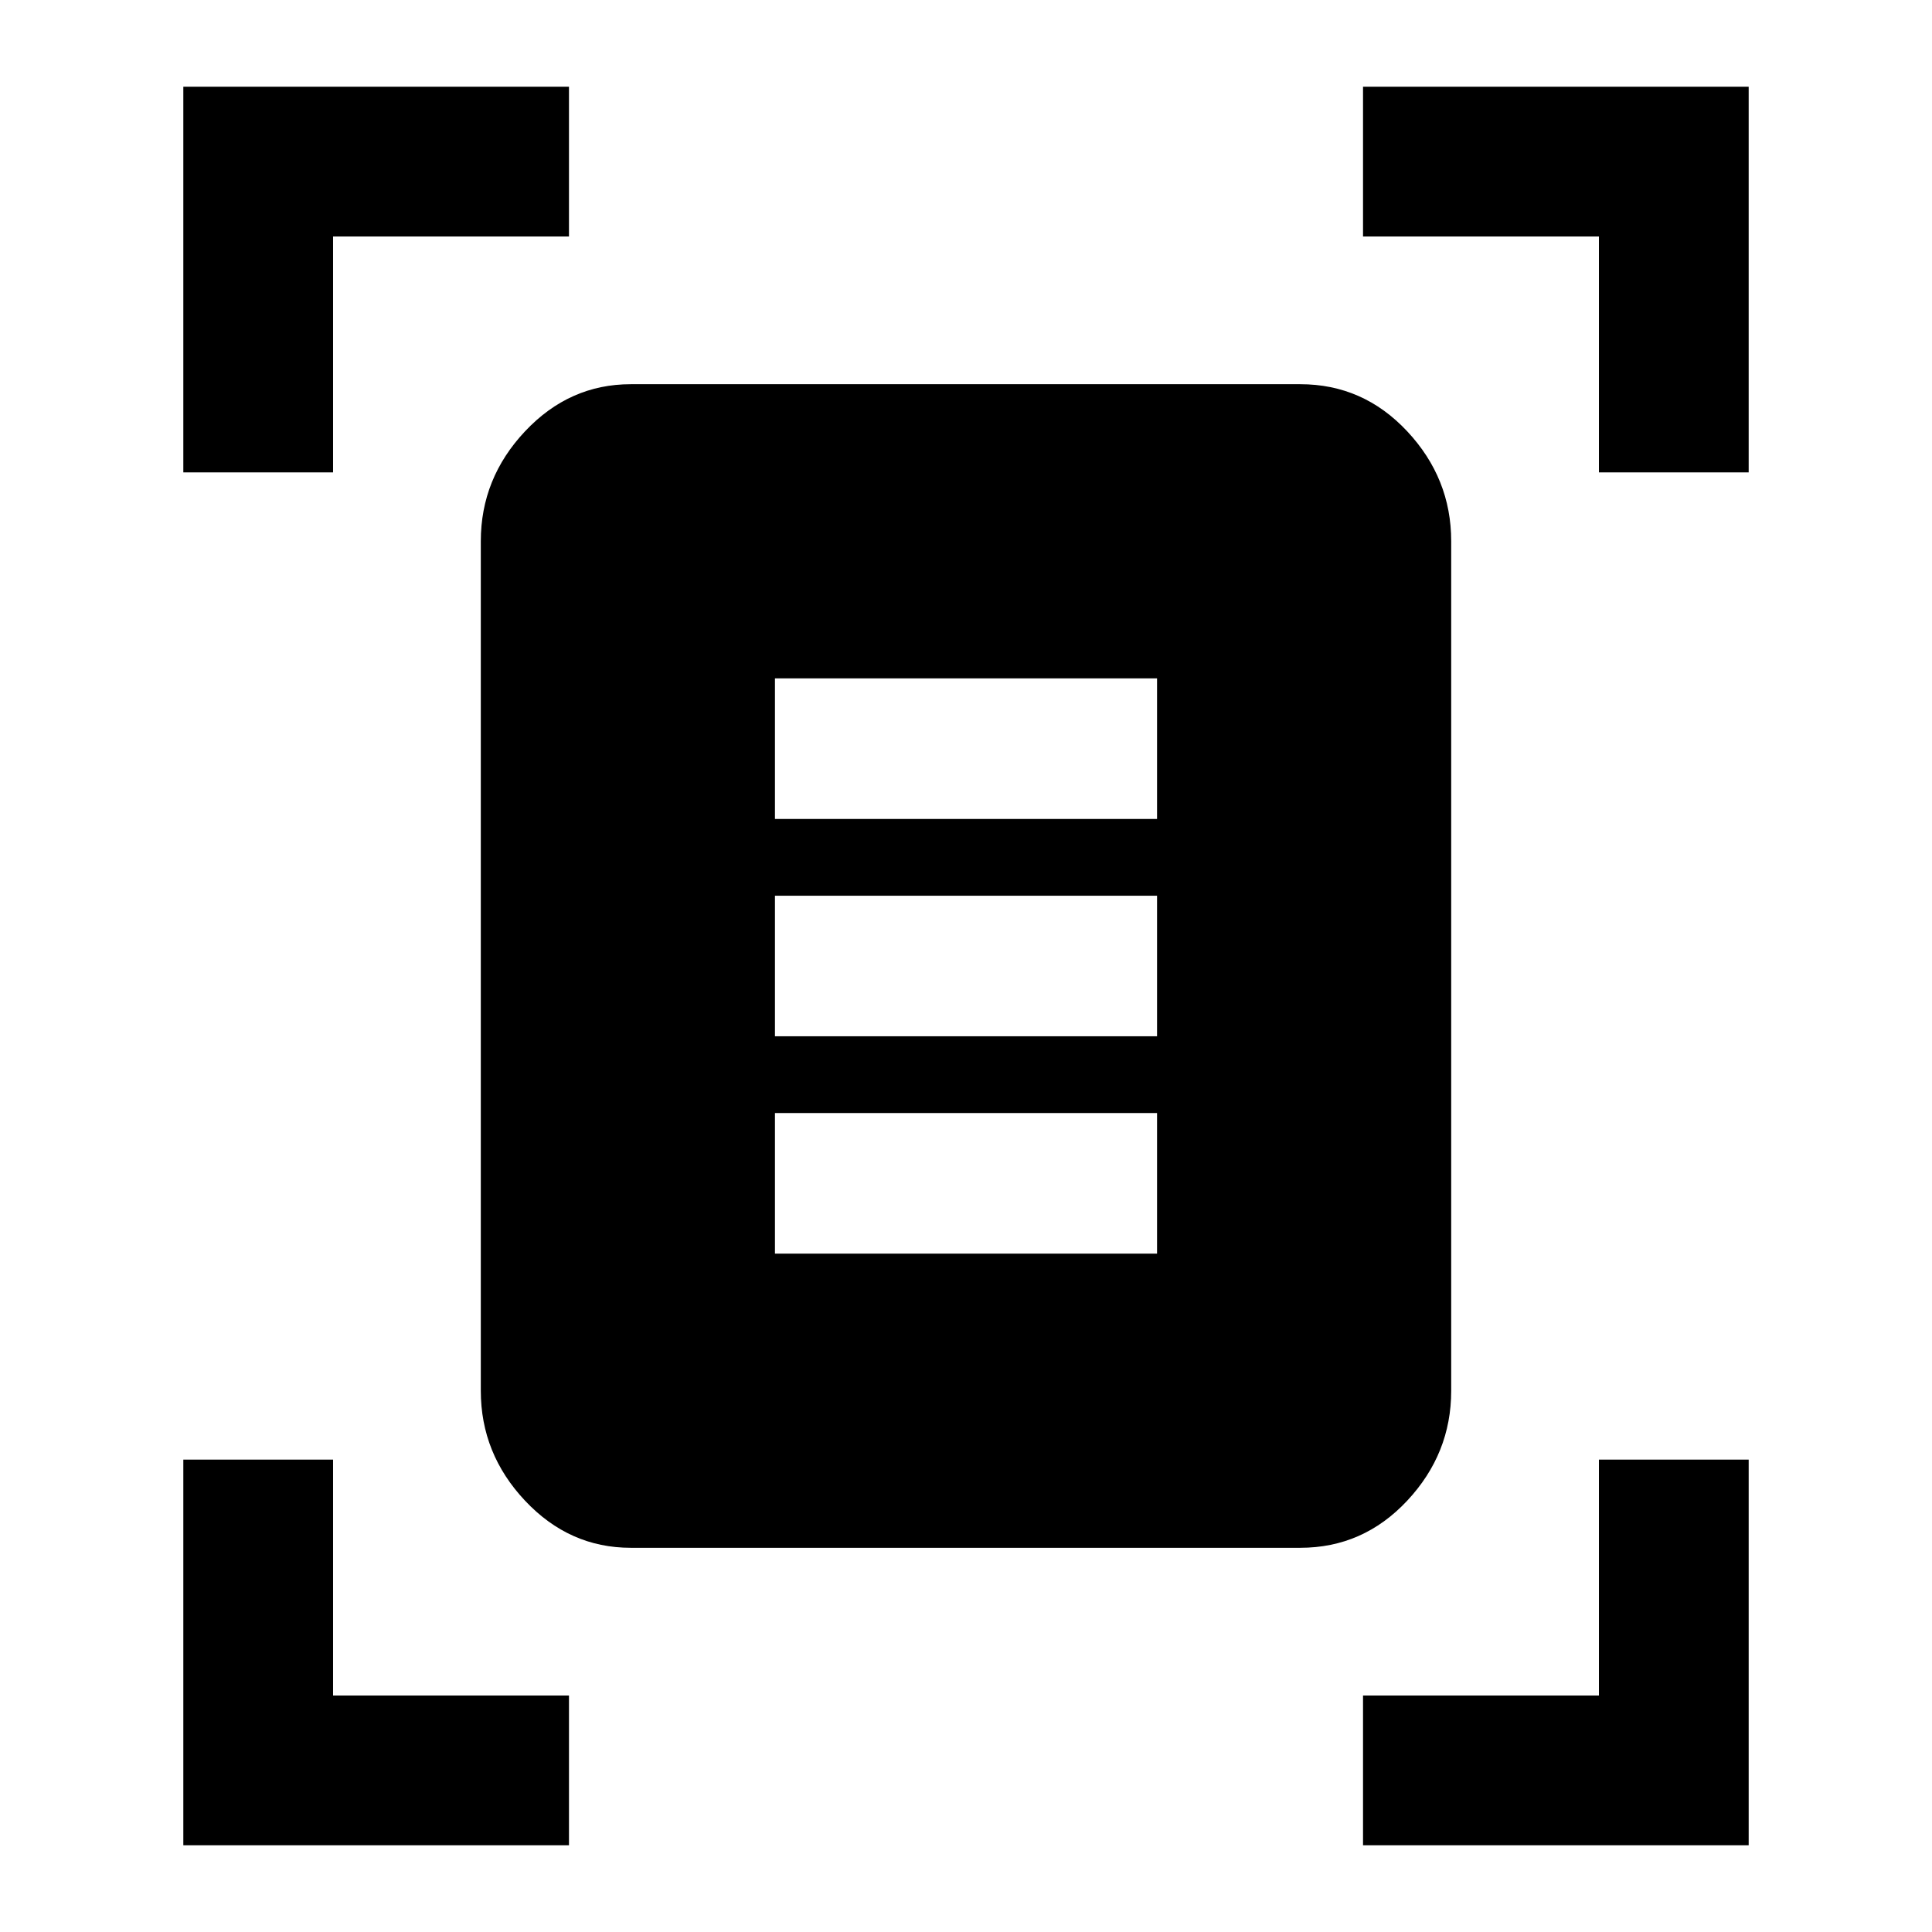 <svg xmlns="http://www.w3.org/2000/svg" height="20" viewBox="0 -960 960 960" width="20"><path d="M91.09-725.28v-191.63h191.63v74.41H165.5v117.22H91.09Zm703.41 0V-842.5H677.28v-74.41h191.63v191.63H794.5ZM91.09-43.09v-191.63h74.41v117.22h117.22v74.41H91.09Zm586.19 0v-74.41H794.5v-117.22h74.41v191.63H677.28ZM313.41-190.91q-30.49 0-52.5-23.38-22-23.38-22-54.62v-422.18q0-31.24 22-54.62 22.01-23.38 52.5-23.38h332.68q31.24 0 53.12 23.38t21.88 54.62v422.18q0 31.24-21.88 54.62t-53.12 23.38H313.41Zm71.66-362.16h189.86v-69.86H385.07v69.86Zm0 108h189.86v-69.86H385.07v69.86Zm0 108h189.86v-69.86H385.07v69.86Z"/></svg>